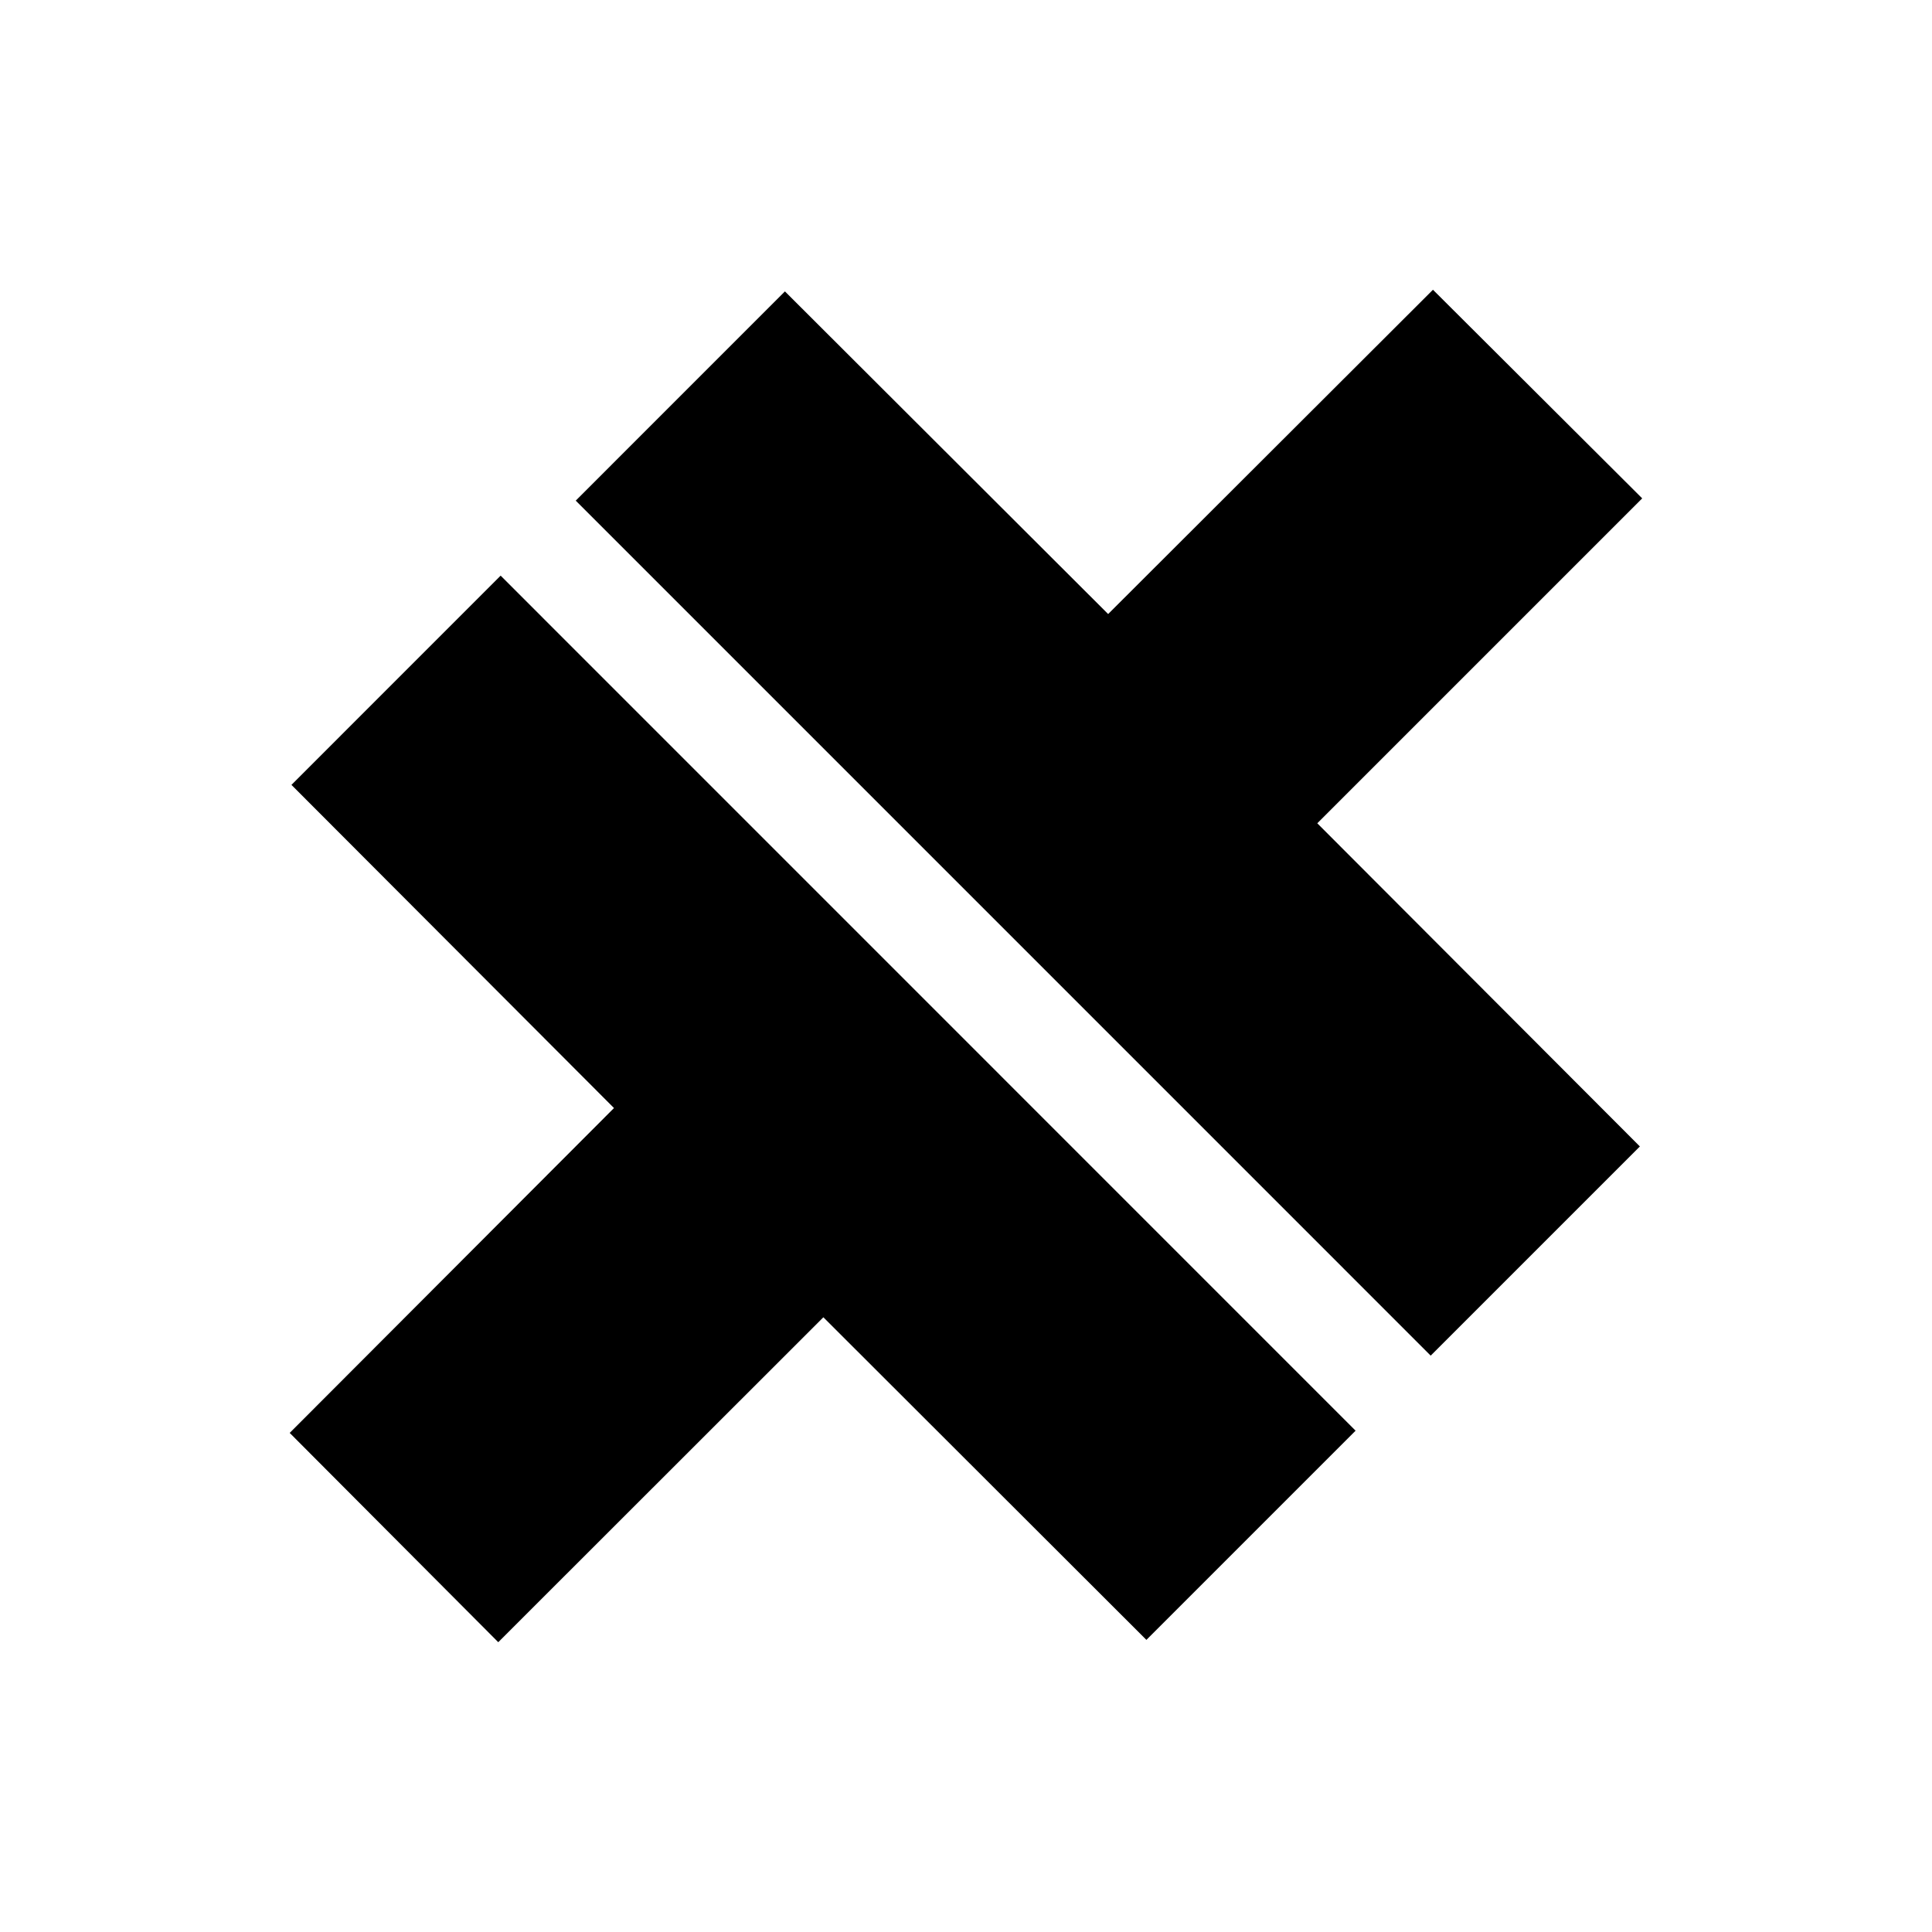 <!-- Generated by IcoMoon.io -->
<svg version="1.1" xmlns="http://www.w3.org/2000/svg" width="40" height="40" viewBox="0 0 40 40">
<title>io-logo-capacitor</title>
<path d="M34 10.318l-6.727 6.727 6.679 6.691-4.331 4.331-17.701-17.702 4.331-4.332 6.692 6.68 6.725-6.714z"></path>
<path d="M6.034 16.25l4.331-4.332 17.701 17.703-4.331 4.331-6.688-6.679-6.731 6.727-4.318-4.333 6.714-6.726z"></path>
</svg>
